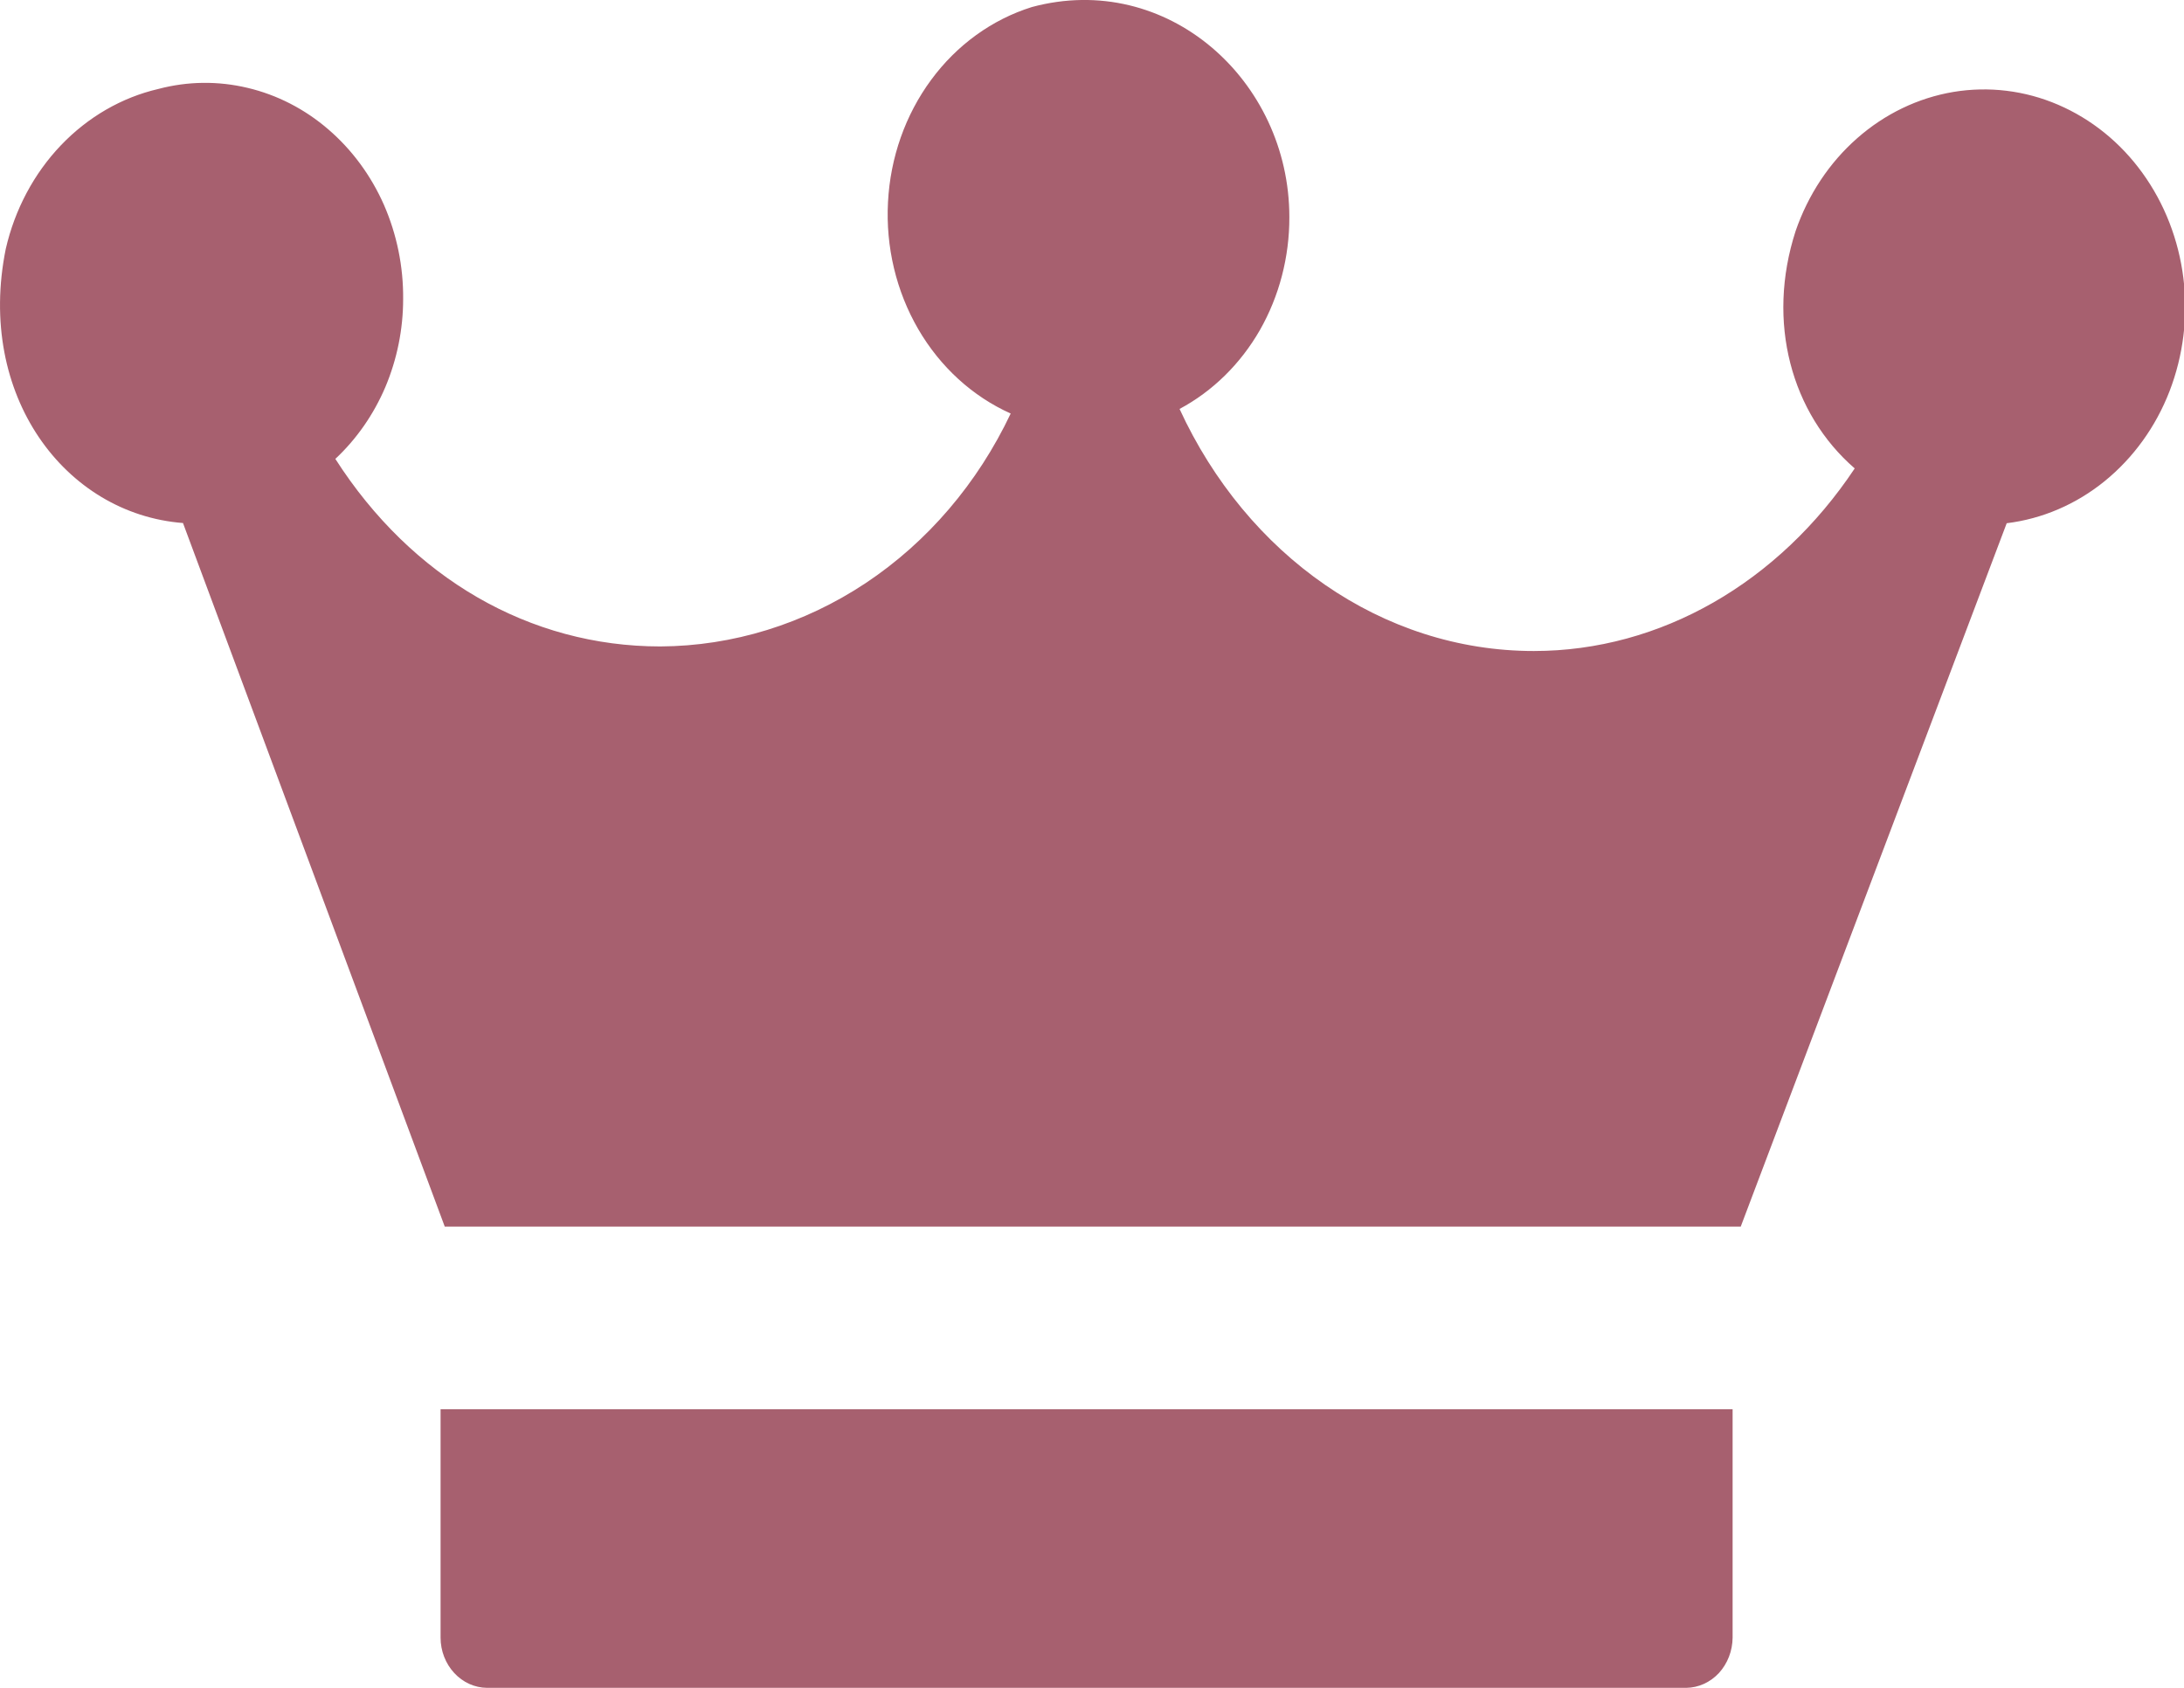 <svg width="22" height="17" viewBox="0 0 22 17" fill="none" xmlns="http://www.w3.org/2000/svg">
<g clip-path="url(#clip0_1_693)">
<path d="M1.844 5.27L4.48 12.354H17.535L20.214 5.27C20.572 5.226 20.913 5.08 21.201 4.846C21.489 4.612 21.715 4.3 21.854 3.941C21.993 3.581 22.042 3.188 21.994 2.802C21.946 2.416 21.804 2.05 21.582 1.743C21.361 1.436 21.067 1.199 20.732 1.055C20.397 0.911 20.033 0.867 19.677 0.926C19.321 0.986 18.986 1.147 18.707 1.393C18.427 1.639 18.214 1.961 18.088 2.326C17.79 3.245 18.045 4.165 18.683 4.718C17.918 5.868 16.727 6.557 15.451 6.557C13.921 6.557 12.56 5.591 11.882 4.119C12.215 3.941 12.495 3.666 12.691 3.325C12.886 2.983 12.989 2.589 12.988 2.187C12.988 0.807 11.755 -0.296 10.394 0.071C9.994 0.196 9.639 0.452 9.38 0.804C9.12 1.156 8.968 1.587 8.945 2.037C8.921 2.486 9.028 2.933 9.249 3.314C9.471 3.696 9.797 3.993 10.181 4.165C9.848 4.868 9.343 5.459 8.72 5.873C8.098 6.286 7.382 6.507 6.652 6.511C5.334 6.511 4.146 5.821 3.378 4.622C3.592 4.422 3.764 4.175 3.882 3.898C3.999 3.62 4.061 3.318 4.061 3.012C4.064 2.684 3.997 2.359 3.867 2.062C3.736 1.766 3.544 1.506 3.306 1.302C3.068 1.097 2.79 0.955 2.494 0.885C2.197 0.814 1.89 0.818 1.595 0.896C1.225 0.982 0.885 1.179 0.613 1.464C0.342 1.748 0.149 2.11 0.058 2.507C-0.24 3.98 0.653 5.176 1.844 5.268V5.27Z" fill="#A7606F"/>
<path d="M4.438 16.494C4.438 16.628 4.488 16.756 4.576 16.851C4.663 16.945 4.782 16.999 4.905 17H16.985C17.109 16.999 17.227 16.945 17.315 16.851C17.402 16.756 17.452 16.628 17.453 16.494V14.194H4.438V16.494Z" fill="#A7606F"/>
</g>
<defs>
<clipPath id="clip0_1_693">
<rect width="22" height="17" fill="white"/>
</clipPath>
</defs>
</svg>

